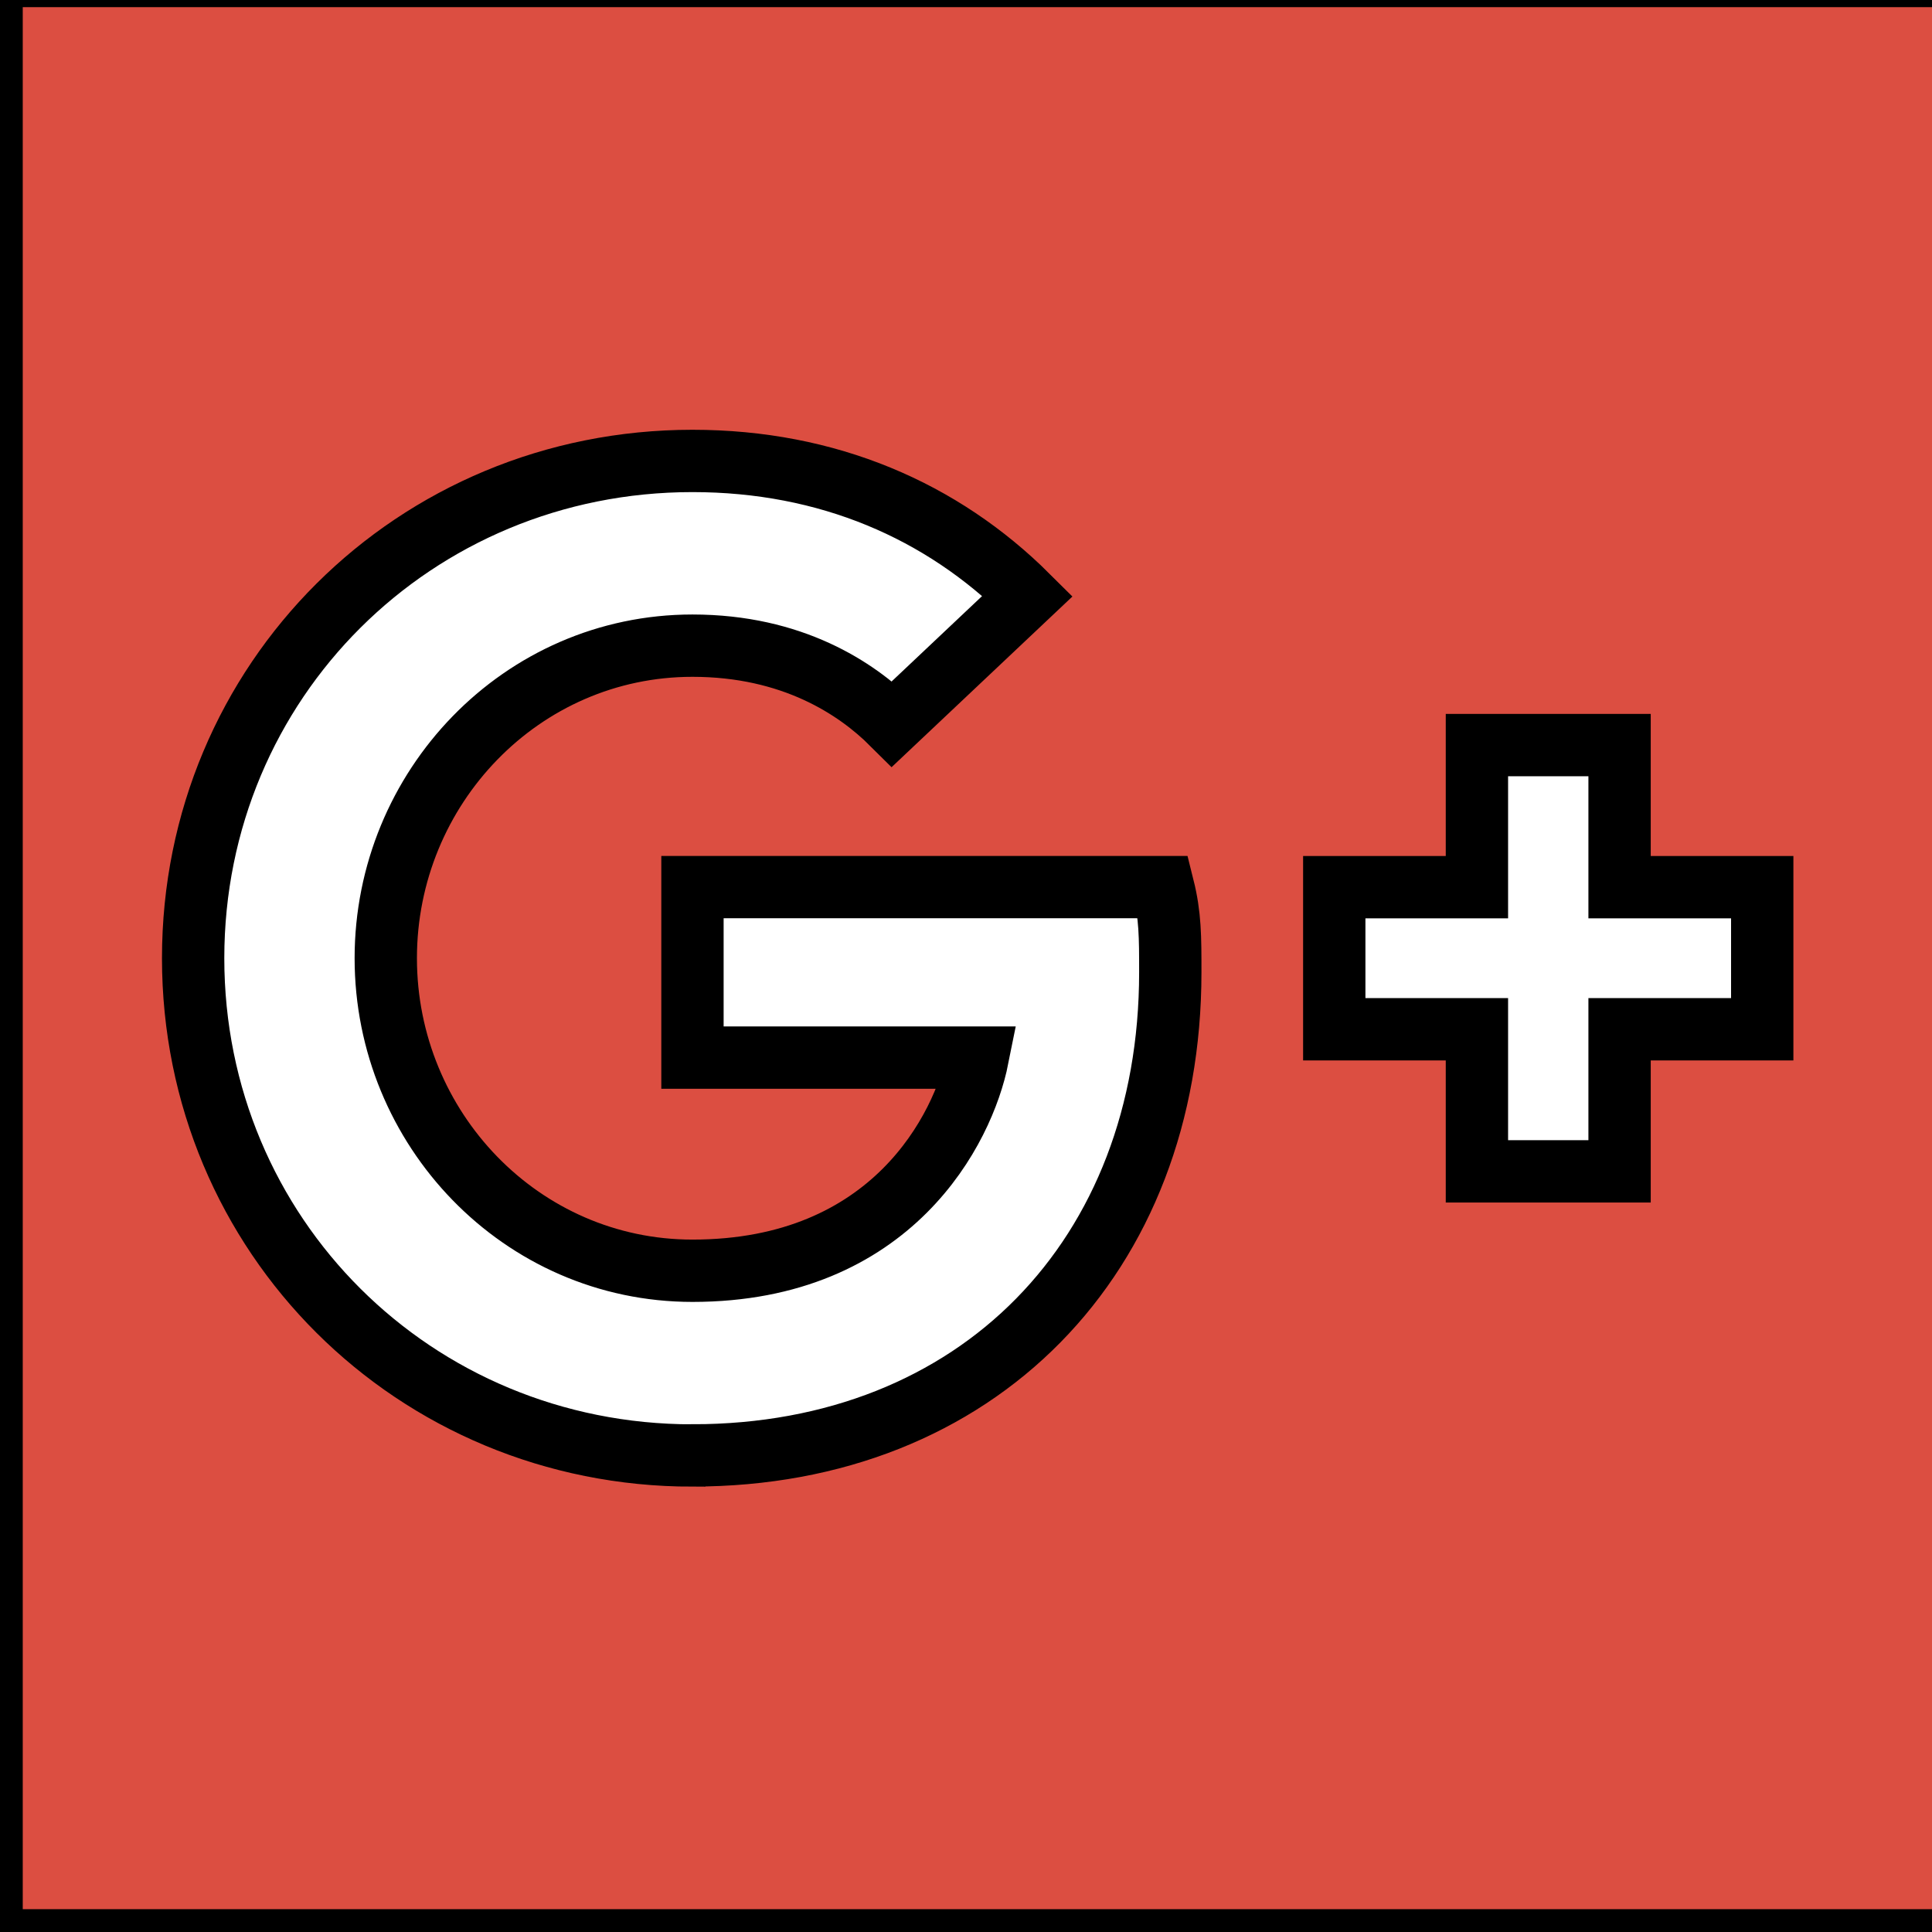 <svg width="31" height="31" xmlns="http://www.w3.org/2000/svg">
 <!-- Created with Method Draw - http://github.com/duopixel/Method-Draw/ -->

 <g>
  <title>background</title>
  <rect fill="none" id="canvas_background" height="33" width="33" y="-1" x="-1"/>
  <g display="none" overflow="visible" y="0" x="0" height="100%" width="100%" id="canvasGrid">
   <rect fill="url(#gridpattern)" stroke-width="0" y="0" x="0" height="100%" width="100%"/>
  </g>
 </g>
 <g>
  <title>Layer 1</title>
  <g stroke="null" id="svg_210">
   <path stroke="null" id="svg_194" fill-rule="evenodd" clip-rule="evenodd" fill="#dc4e41" d="m-0.135,-0.385l0,31.519l31.644,0l0,-31.519l-31.644,0zm11.245,23.739c-4.463,0 -8.011,-3.534 -8.011,-7.979s3.548,-7.979 8.011,-7.979c2.174,0 4.005,0.798 5.379,2.166l-2.174,2.052c-0.572,-0.57 -1.602,-1.254 -3.204,-1.254c-2.746,0 -4.921,2.28 -4.921,5.015s2.174,5.015 4.921,5.015c3.204,0 4.349,-2.28 4.577,-3.42l-4.577,0l0,-2.736l7.553,0c0.114,0.456 0.114,0.798 0.114,1.368c0,4.559 -3.09,7.751 -7.667,7.751zm17.166,-6.839l-2.289,0l0,2.28l-2.289,0l0,-2.28l-2.289,0l0,-2.28l2.289,0l0,-2.28l2.289,0l0,2.28l2.289,0l0,2.28z"/>
   <g stroke="null" transform="matrix(0.07,0,0,0.069,0.149,0.423) " id="svg_195"/>
   <g stroke="null" transform="matrix(0.07,0,0,0.069,0.149,0.423) " id="svg_196"/>
   <g stroke="null" transform="matrix(0.07,0,0,0.069,0.149,0.423) " id="svg_197"/>
   <g stroke="null" transform="matrix(0.07,0,0,0.069,0.149,0.423) " id="svg_198"/>
   <g stroke="null" transform="matrix(0.07,0,0,0.069,0.149,0.423) " id="svg_199"/>
   <g stroke="null" transform="matrix(0.07,0,0,0.069,0.149,0.423) " id="svg_200"/>
   <g stroke="null" transform="matrix(0.07,0,0,0.069,0.149,0.423) " id="svg_201"/>
   <g stroke="null" transform="matrix(0.07,0,0,0.069,0.149,0.423) " id="svg_202"/>
   <g stroke="null" transform="matrix(0.07,0,0,0.069,0.149,0.423) " id="svg_203"/>
   <g stroke="null" transform="matrix(0.07,0,0,0.069,0.149,0.423) " id="svg_204"/>
   <g stroke="null" transform="matrix(0.07,0,0,0.069,0.149,0.423) " id="svg_205"/>
   <g stroke="null" transform="matrix(0.07,0,0,0.069,0.149,0.423) " id="svg_206"/>
   <g stroke="null" transform="matrix(0.07,0,0,0.069,0.149,0.423) " id="svg_207"/>
   <g stroke="null" transform="matrix(0.07,0,0,0.069,0.149,0.423) " id="svg_208"/>
   <g stroke="null" transform="matrix(0.07,0,0,0.069,0.149,0.423) " id="svg_209"/>
  </g>
 </g>
</svg>